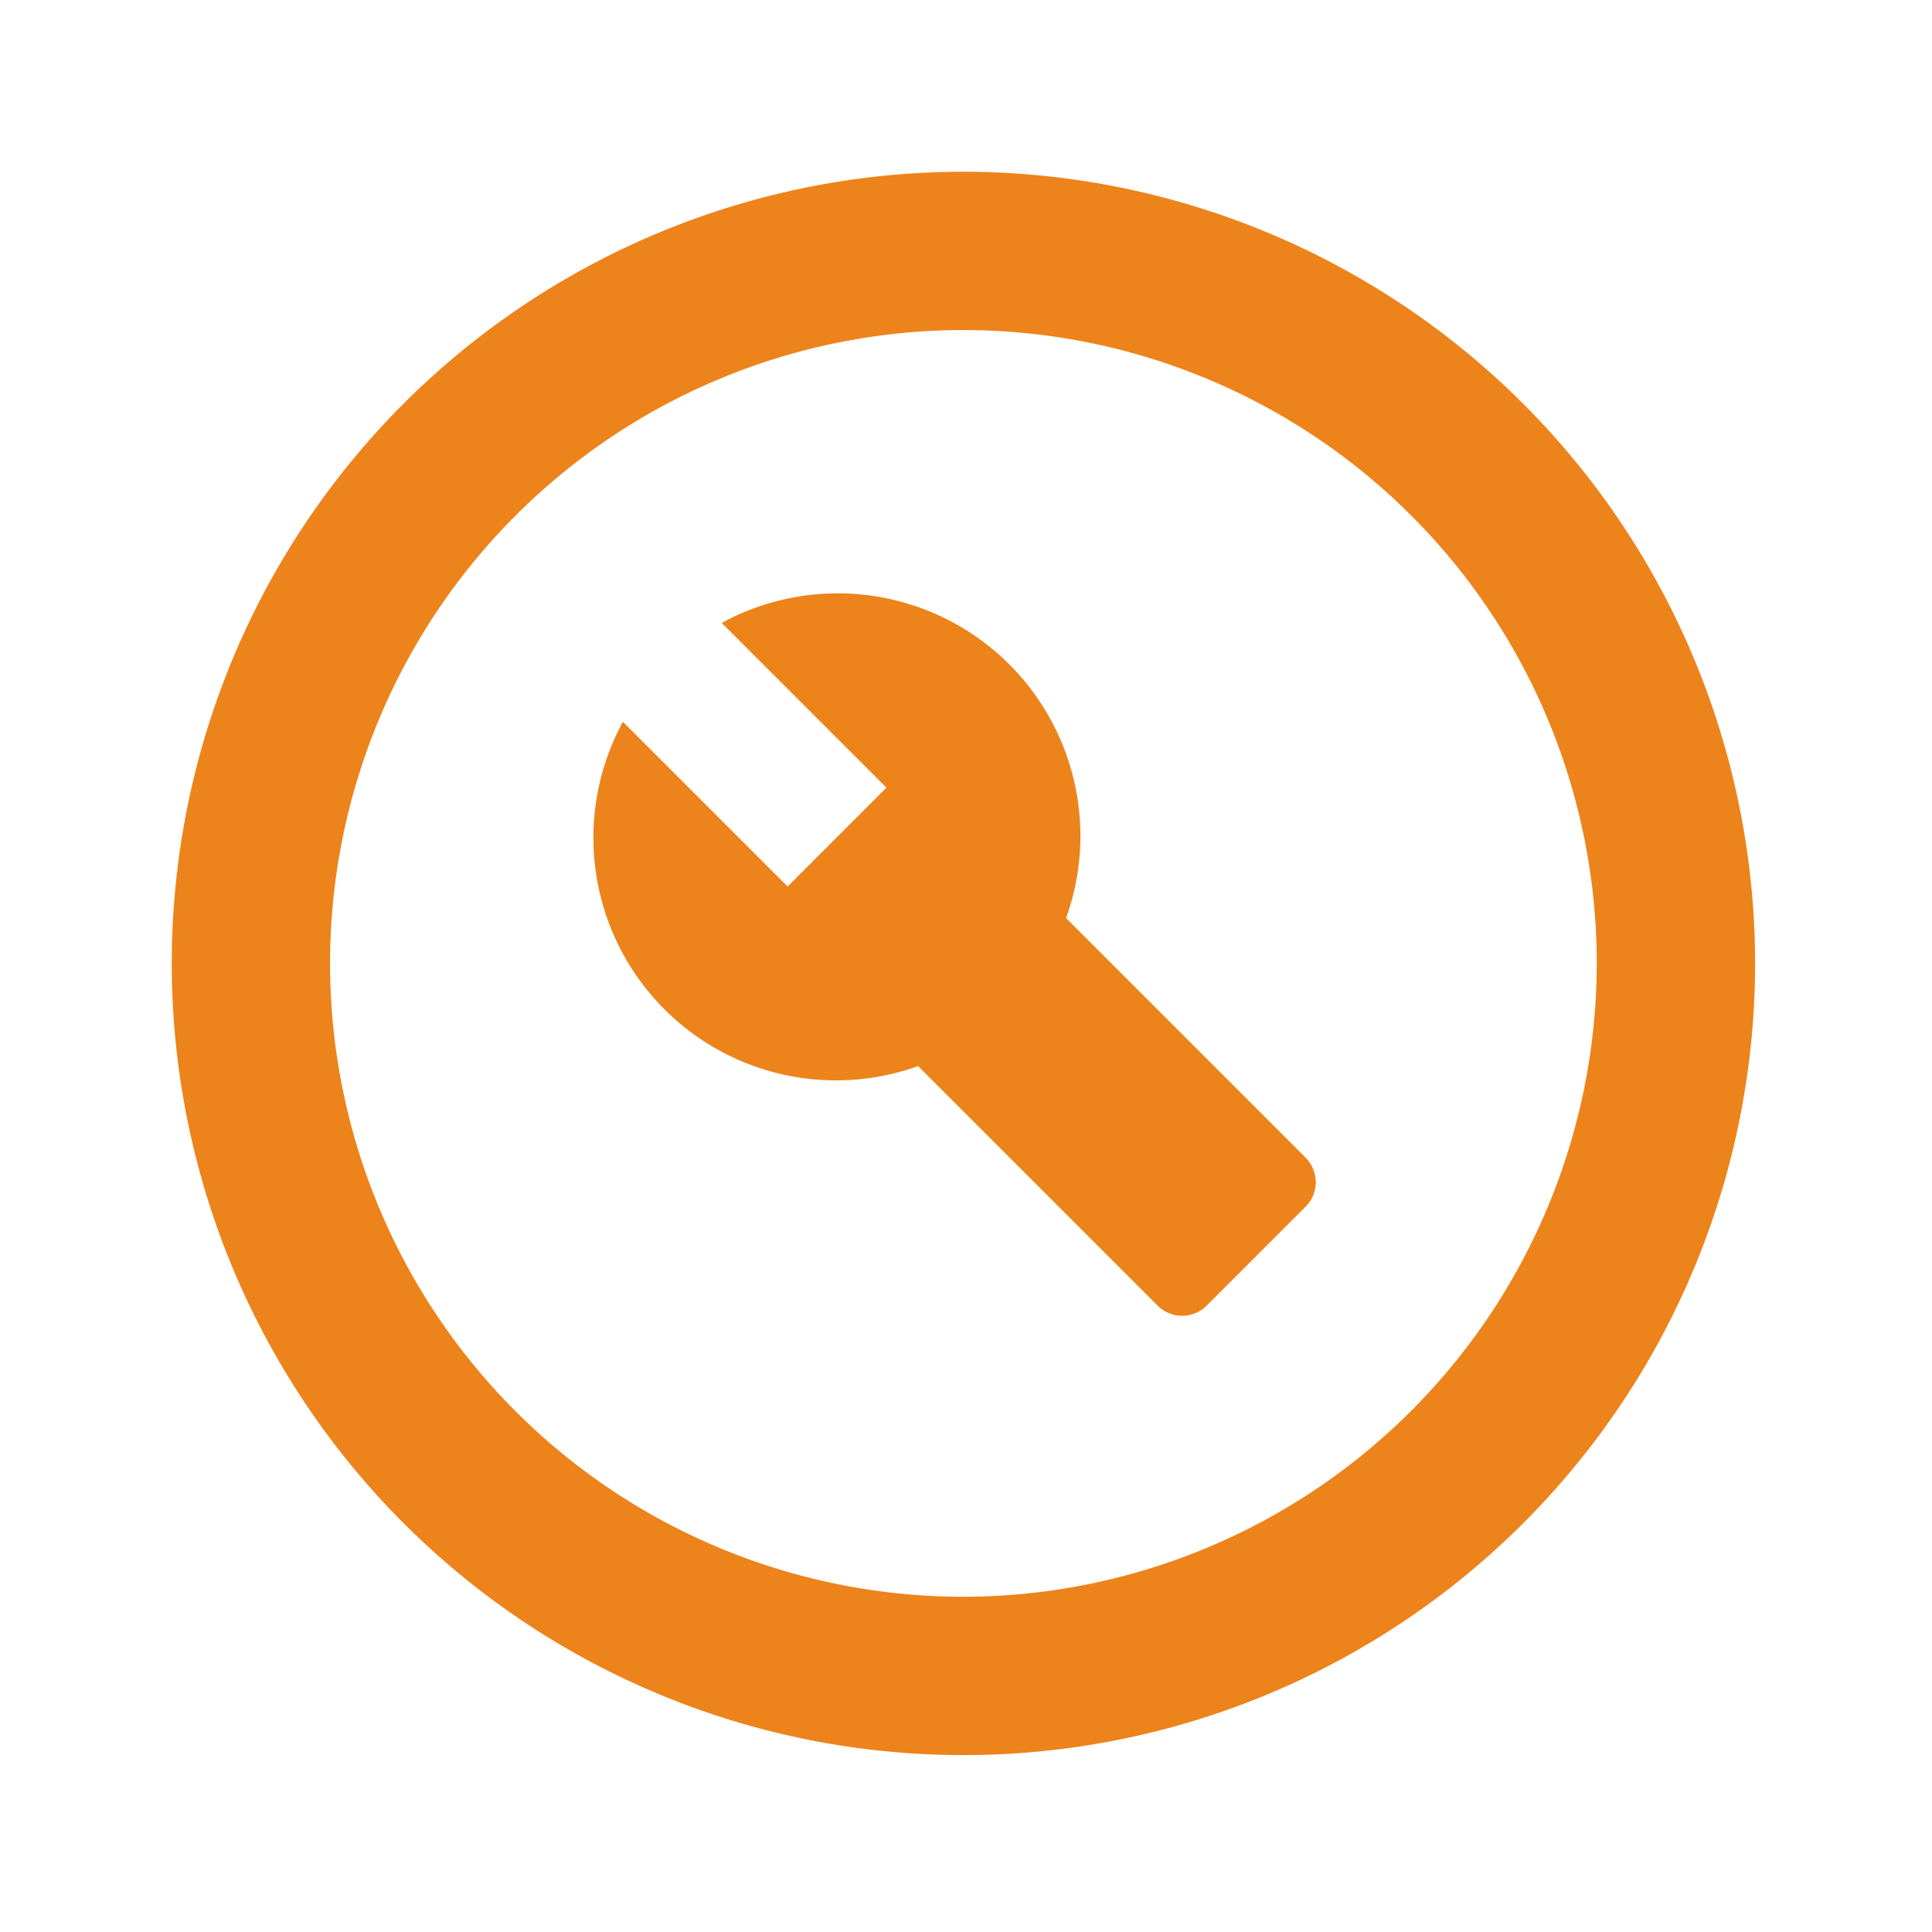 <svg xmlns="http://www.w3.org/2000/svg" width="95" height="95" viewBox="0 0 95 95">
  <g id="sign-maintain" transform="translate(-0.284 -0.284)">
    <g id="Group_135" data-name="Group 135">
      <rect id="Rectangle_119" data-name="Rectangle 119" width="95" height="95" transform="translate(0.284 0.284)" fill="none"/>
    </g>
    <g id="Group_137" data-name="Group 137" transform="translate(8.729 8.729)">
      <g id="Group_136" data-name="Group 136">
        <path id="Path_168" data-name="Path 168" d="M40.928,2A38.928,38.928,0,1,0,79.857,40.928,38.943,38.943,0,0,0,40.928,2Zm0,70.071A31.143,31.143,0,1,1,72.071,40.928,31.184,31.184,0,0,1,40.928,72.071Z" transform="translate(-2 -2)" fill="#ed831b" fill-rule="evenodd"/>
        <path id="Path_169" data-name="Path 169" d="M29.991,22.714A11.93,11.93,0,0,0,13.058,8.2l8.1,8.1L16.3,21.162l-8.1-8.1A11.93,11.93,0,0,0,22.714,29.991l11.76,11.76a1.707,1.707,0,0,0,2.448,0l4.828-4.828a1.707,1.707,0,0,0,0-2.448Z" transform="translate(13.985 13.985)" fill="#ed831b" fill-rule="evenodd"/>
      </g>
    </g>
  </g>
</svg>
